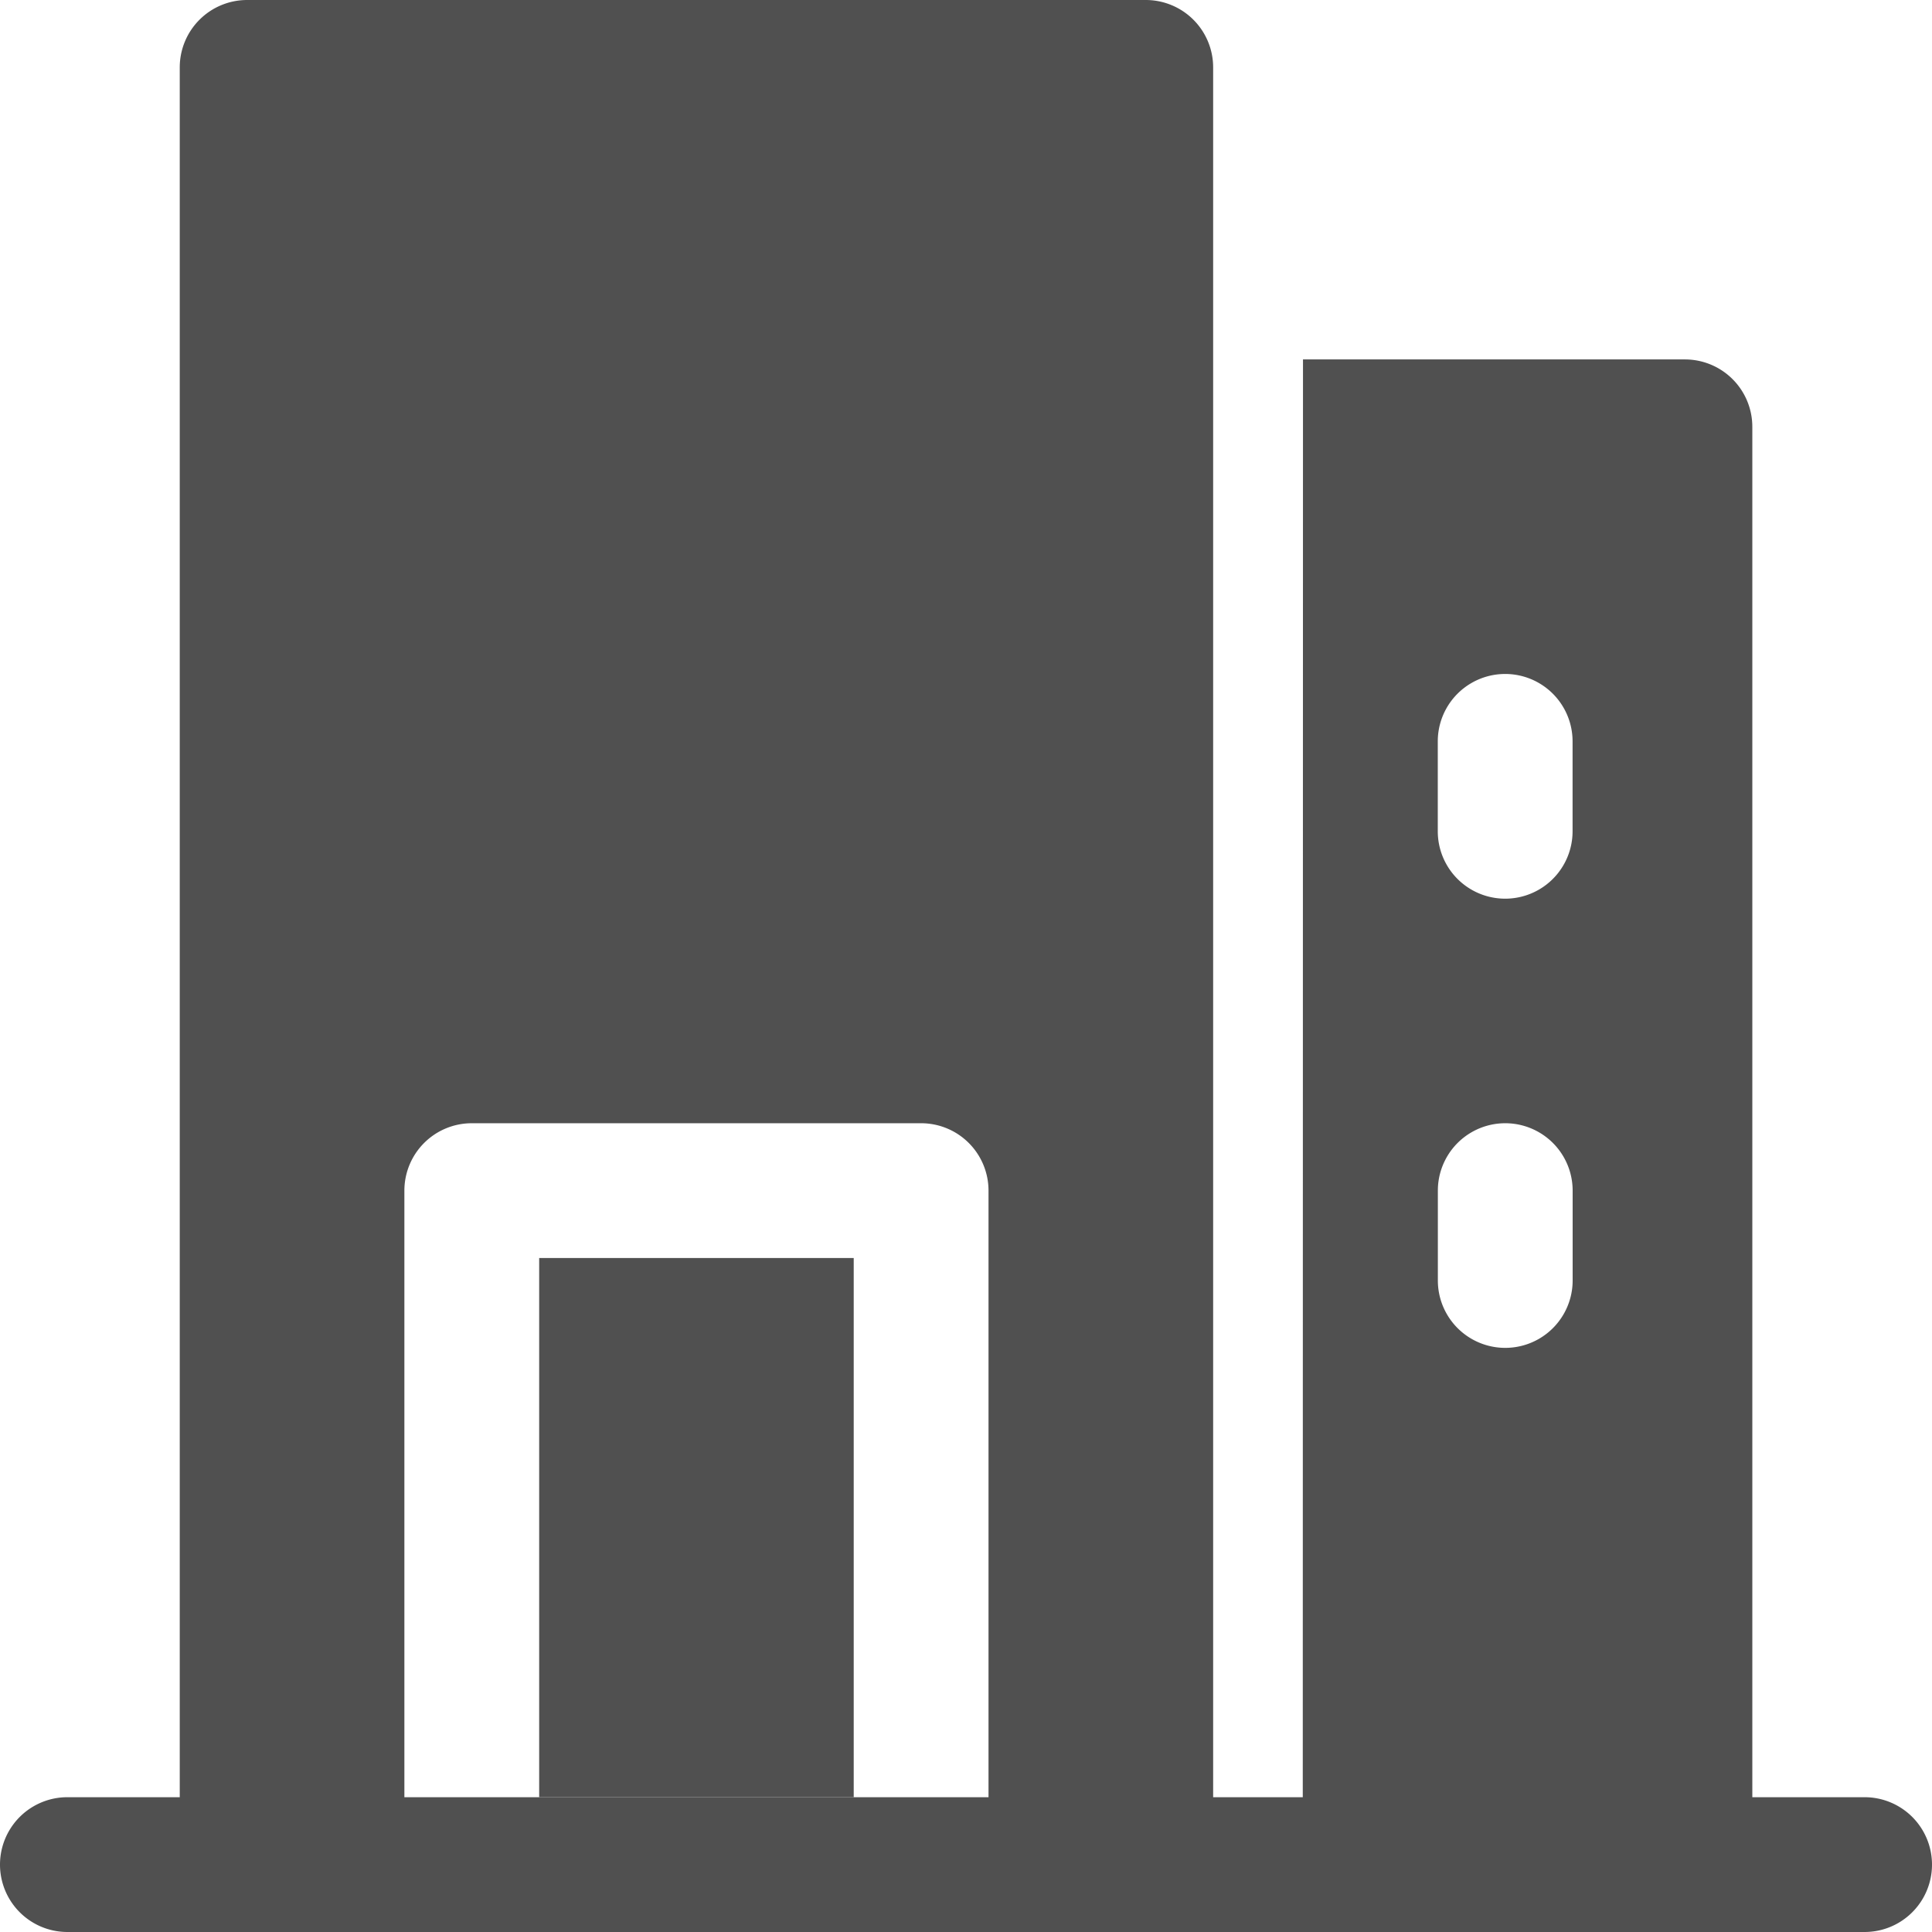 <svg xmlns="http://www.w3.org/2000/svg" width="26" height="26" viewBox="0 0 26 26">
  <g id="Icon" transform="translate(-1.25 -1.25)">
    <path id="Path_23538" data-name="Path 23538" d="M26.343,21.25H2.157a.907.907,0,1,0,0,1.814H26.343a.907.907,0,0,0,0-1.814Z" transform="translate(0 4.186)" fill="#505050" fillRule="evenodd"/>
    <path id="Path_23539" data-name="Path 23539" d="M7.18,27.25a.907.907,0,0,1-.907-.907v-9.07a.907.907,0,0,1,.907-.907h6.047a.907.907,0,0,1,.907.907v9.07a.907.907,0,0,1-.907.907H16.25a.907.907,0,0,0,.907-.907V2.157a.907.907,0,0,0-.907-.907H4.157a.907.907,0,0,0-.907.907V26.343a.907.907,0,0,0,.907.907Zm5.14-9.07v7.256H8.087V18.18ZM8.692,13.645V12.436a.907.907,0,1,0-1.814,0v1.209a.907.907,0,1,0,1.814,0Zm4.837,0V12.436a.907.907,0,1,0-1.814,0v1.209a.907.907,0,0,0,1.814,0Zm0-6.047V6.39a.907.907,0,1,0-1.814,0V7.6a.907.907,0,1,0,1.814,0Zm-4.837,0V6.39a.907.907,0,1,0-1.814,0V7.6a.907.907,0,1,0,1.814,0Z" transform="translate(0.419)" fill="#505050" fillRule="evenodd"/>
    <path id="Path_23540" data-name="Path 23540" d="M15.785,5.25h5.14a.907.907,0,0,1,.907.907V25.506a.907.907,0,0,1-.907.907H15.582a2.108,2.108,0,0,0,.2-.907ZM17.6,16.436v1.209a.907.907,0,1,0,1.814,0V16.436a.907.907,0,0,0-1.814,0ZM19.413,11.6V10.39a.907.907,0,0,0-1.814,0V11.6a.907.907,0,1,0,1.814,0Z" transform="translate(3 0.837)" fill="#505050" fillRule="evenodd"/>
  </g>
</svg>

